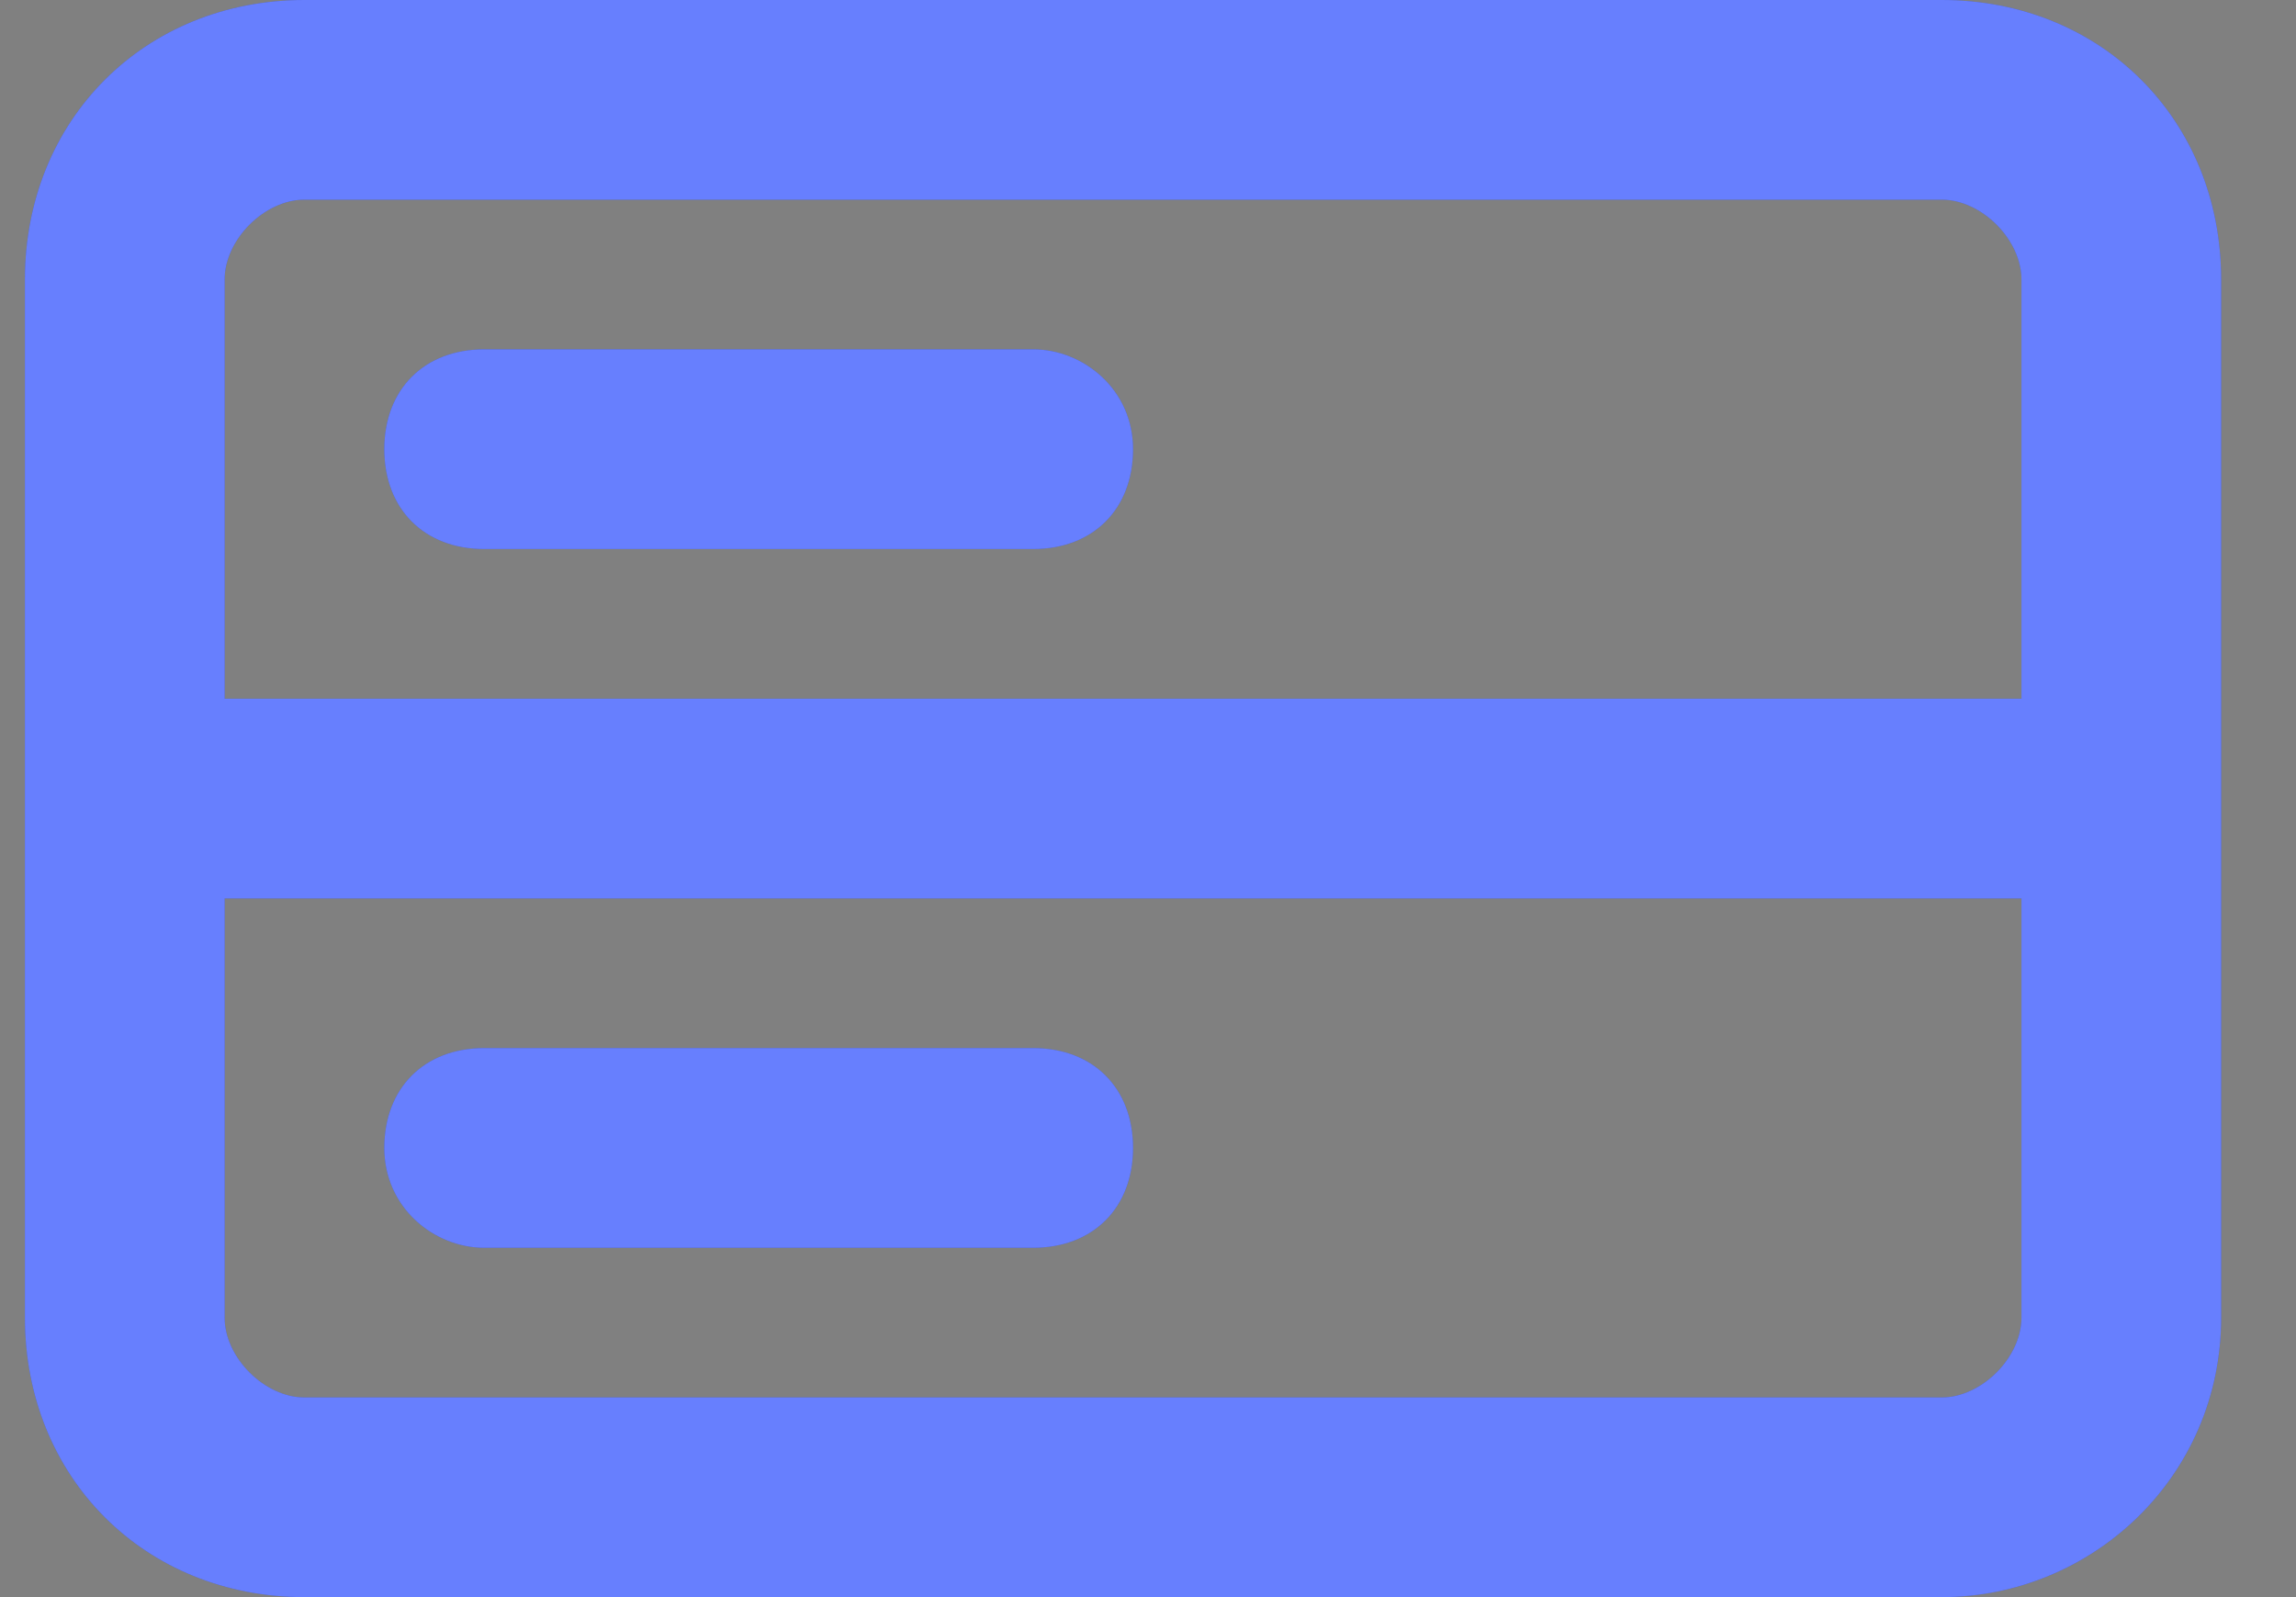 <svg width="23" height="16" viewBox="0 0 23 16" fill="none" xmlns="http://www.w3.org/2000/svg">
<rect x="0" y="0" width="23" height="16" fill="#808080" stroke="none"/>
<path d="M19.45 0H3.05C1.45 0 0.25 1.2 0.25 2.8V8V13.2C0.25 14.8 1.45 16 3.05 16H19.45C20.95 16 22.25 14.8 22.25 13.2V8V2.8C22.25 1.2 21.05 0 19.45 0ZM2.25 2.8C2.25 2.4 2.65 2 3.05 2H19.45C19.85 2 20.25 2.4 20.25 2.8V7H2.25V2.8ZM20.25 13.2C20.25 13.6 19.85 14 19.45 14H3.05C2.65 14 2.25 13.6 2.25 13.2V9H20.25V13.2Z" fill="#012AFE"/>
<path d="M19.45 0H3.05C1.45 0 0.25 1.2 0.25 2.8V8V13.2C0.25 14.8 1.45 16 3.05 16H19.45C20.95 16 22.25 14.8 22.25 13.2V8V2.8C22.25 1.2 21.05 0 19.45 0ZM2.25 2.8C2.25 2.4 2.65 2 3.05 2H19.45C19.85 2 20.25 2.4 20.25 2.8V7H2.25V2.8ZM20.25 13.2C20.25 13.6 19.85 14 19.45 14H3.05C2.65 14 2.25 13.6 2.25 13.2V9H20.25V13.2Z" fill="white" fill-opacity="0.4"/>
<path d="M10.35 3.5H4.85C4.25 3.5 3.85 3.9 3.85 4.5C3.85 5.1 4.25 5.5 4.85 5.5H10.35C10.95 5.5 11.35 5.1 11.35 4.5C11.35 3.9 10.85 3.5 10.35 3.5Z" fill="#012AFE"/>
<path d="M10.35 3.5H4.85C4.25 3.5 3.85 3.9 3.85 4.5C3.85 5.1 4.25 5.5 4.85 5.5H10.35C10.95 5.5 11.35 5.1 11.35 4.5C11.35 3.9 10.85 3.5 10.35 3.5Z" fill="white" fill-opacity="0.4"/>
<path d="M4.85 12.5H10.35C10.95 12.5 11.35 12.1 11.35 11.5C11.35 10.9 10.95 10.5 10.35 10.5H4.85C4.25 10.5 3.85 10.9 3.85 11.5C3.85 12.1 4.35 12.5 4.85 12.5Z" fill="#012AFE"/>
<path d="M4.85 12.5H10.35C10.95 12.5 11.35 12.1 11.35 11.5C11.35 10.9 10.95 10.5 10.35 10.5H4.85C4.25 10.5 3.85 10.9 3.85 11.5C3.85 12.1 4.35 12.5 4.85 12.5Z" fill="white" fill-opacity="0.4"/>
</svg>
